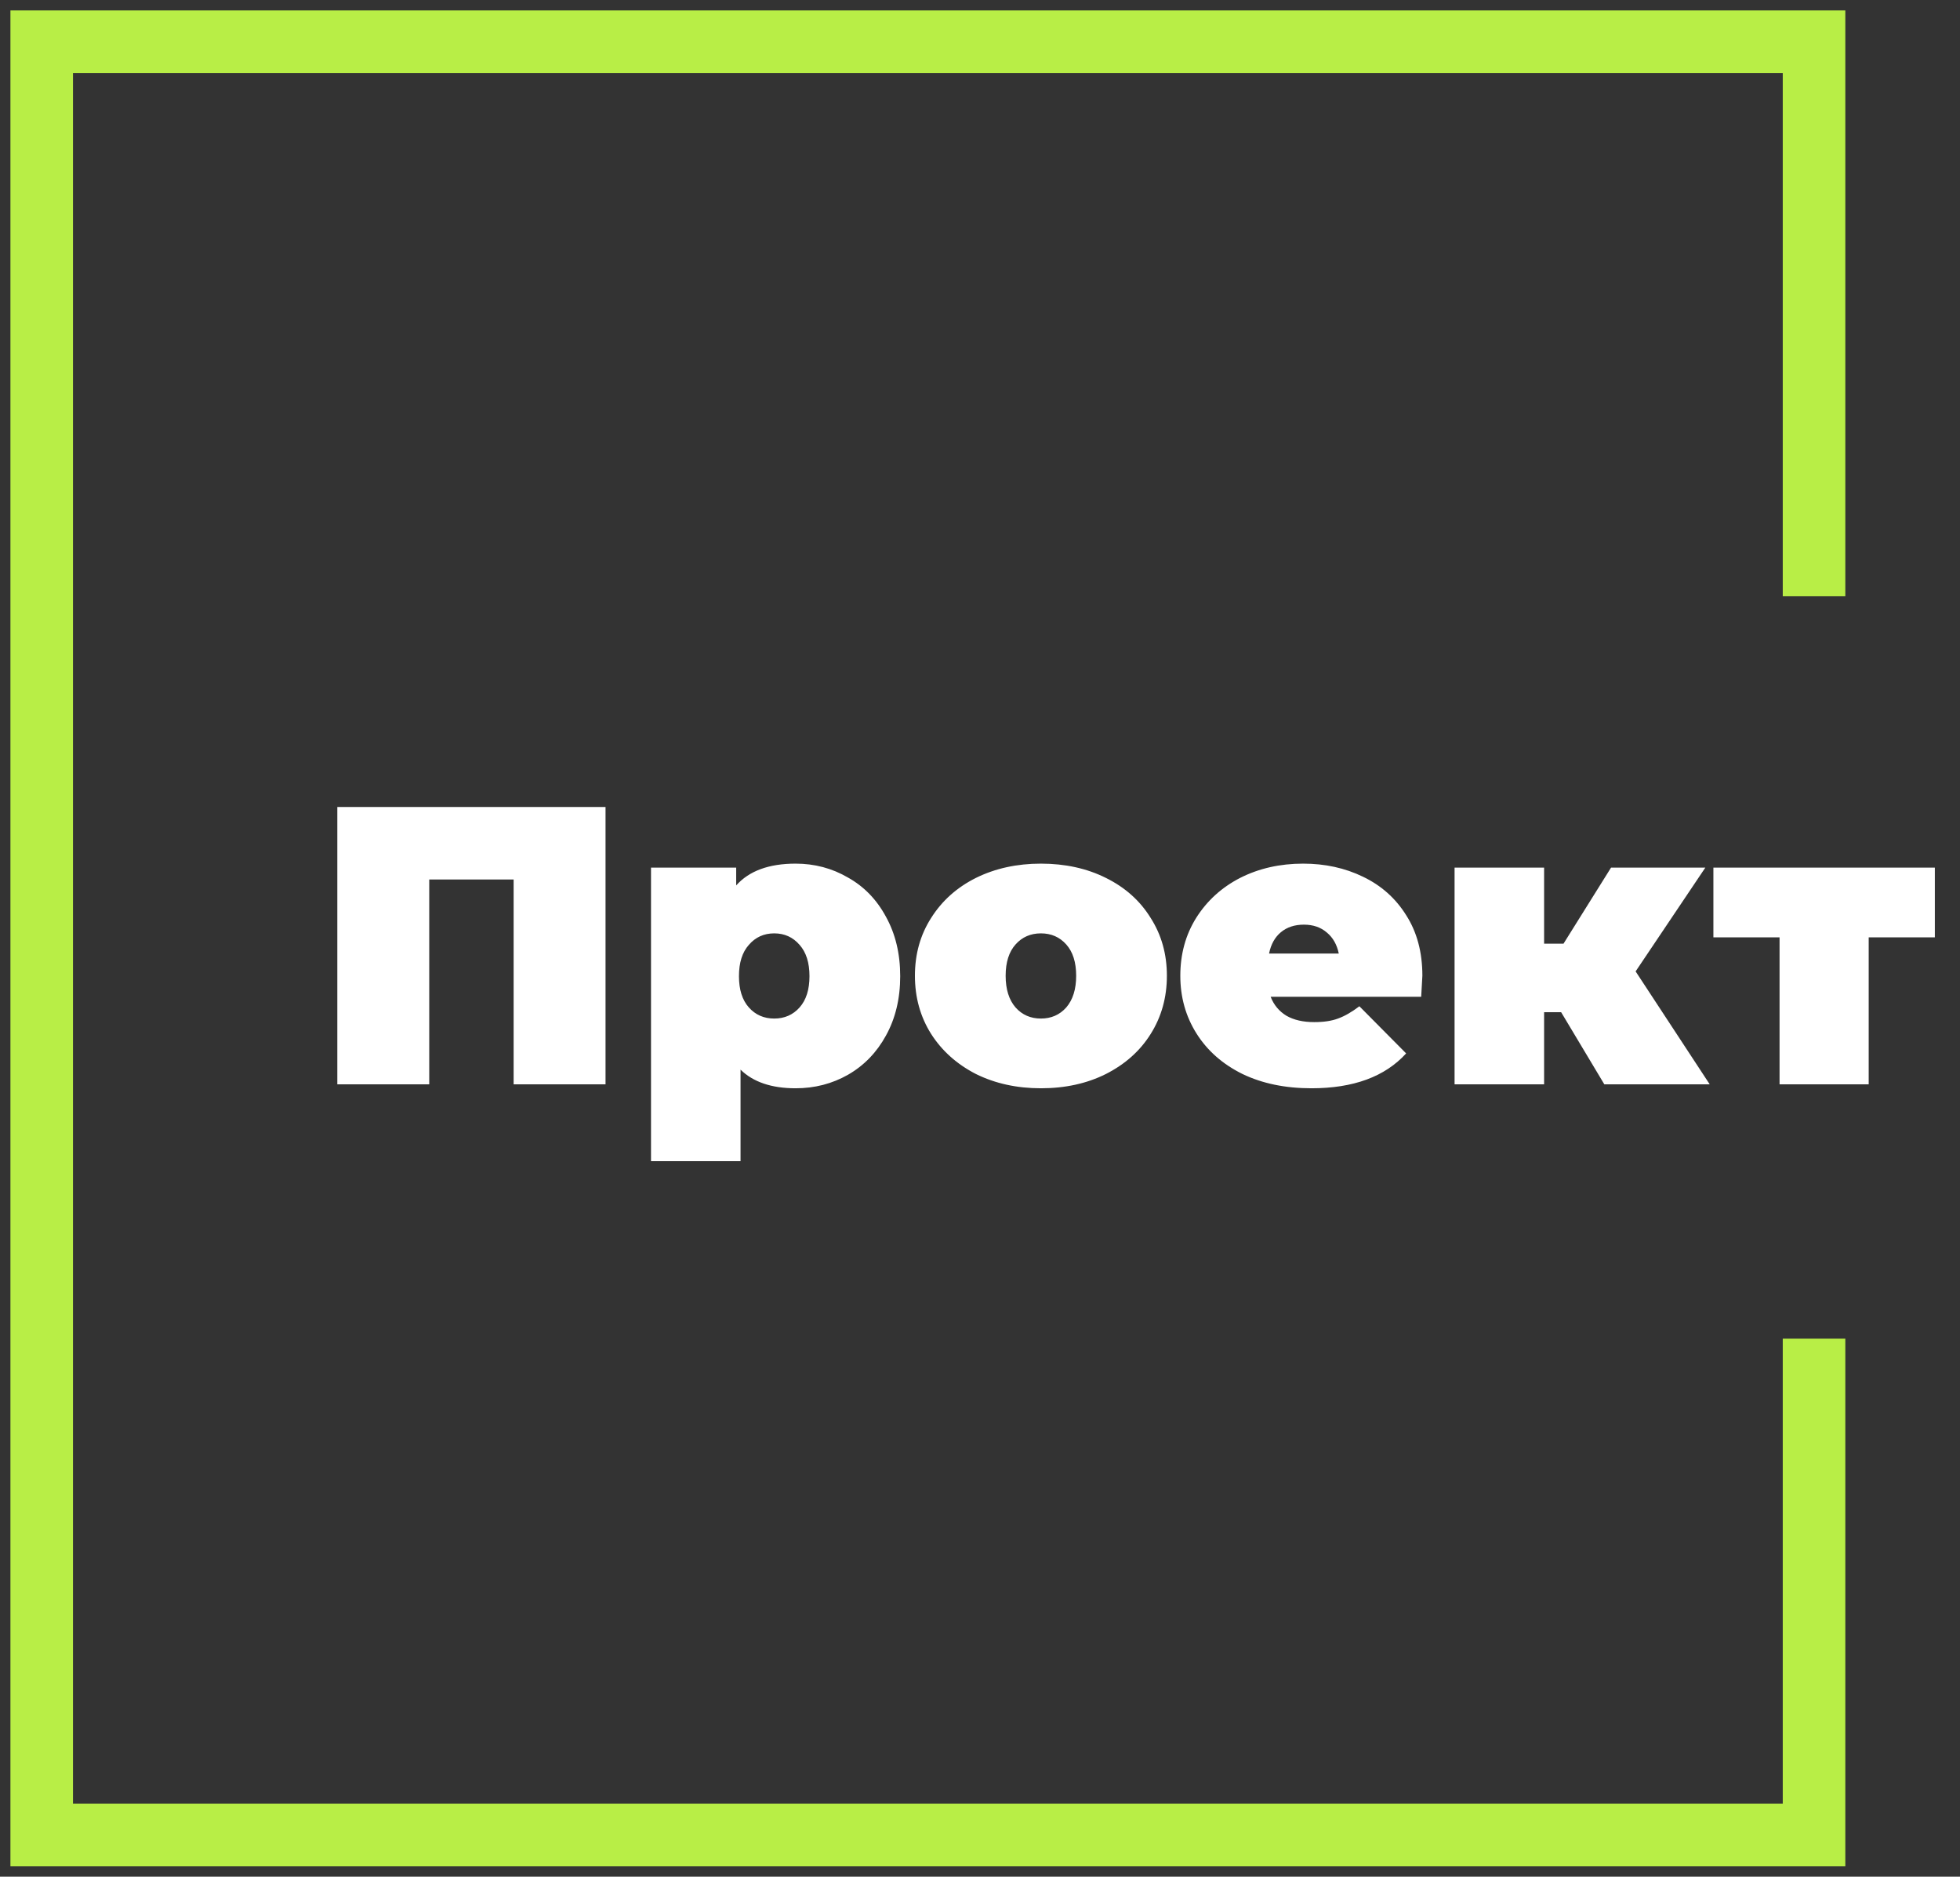 <svg width="94" height="90" viewBox="0 0 94 90" fill="none" xmlns="http://www.w3.org/2000/svg">
<rect x="0" y="0" width="94" height="90" fill="#333333" stroke="none"/>
<path d="M87 27.089V2H2V88H87V65.698" stroke="#B8EE46" stroke-width="3" stroke-linecap="square"/>
<path d="M29.041 38.7V52H24.633V42.177H20.586V52H16.178V38.7H29.041ZM38.157 41.417C39.069 41.417 39.905 41.639 40.665 42.082C41.438 42.513 42.045 43.14 42.489 43.963C42.945 44.786 43.173 45.736 43.173 46.813C43.173 47.89 42.945 48.84 42.489 49.663C42.045 50.474 41.438 51.101 40.665 51.544C39.905 51.975 39.069 52.19 38.157 52.19C37.004 52.19 36.124 51.892 35.516 51.297V55.686H31.222V41.607H35.307V42.462C35.928 41.765 36.877 41.417 38.157 41.417ZM37.131 48.846C37.625 48.846 38.03 48.669 38.347 48.314C38.663 47.959 38.822 47.459 38.822 46.813C38.822 46.167 38.663 45.667 38.347 45.312C38.03 44.945 37.625 44.761 37.131 44.761C36.637 44.761 36.231 44.945 35.915 45.312C35.598 45.667 35.44 46.167 35.44 46.813C35.44 47.459 35.598 47.959 35.915 48.314C36.231 48.669 36.637 48.846 37.131 48.846ZM49.921 52.19C48.768 52.19 47.729 51.962 46.805 51.506C45.893 51.037 45.177 50.398 44.658 49.587C44.138 48.764 43.879 47.833 43.879 46.794C43.879 45.755 44.138 44.831 44.658 44.02C45.177 43.197 45.893 42.557 46.805 42.101C47.729 41.645 48.768 41.417 49.921 41.417C51.086 41.417 52.125 41.645 53.037 42.101C53.961 42.557 54.677 43.197 55.184 44.02C55.703 44.831 55.963 45.755 55.963 46.794C55.963 47.833 55.703 48.764 55.184 49.587C54.677 50.398 53.961 51.037 53.037 51.506C52.125 51.962 51.086 52.19 49.921 52.19ZM49.921 48.846C50.415 48.846 50.82 48.669 51.137 48.314C51.453 47.947 51.612 47.44 51.612 46.794C51.612 46.148 51.453 45.648 51.137 45.293C50.82 44.938 50.415 44.761 49.921 44.761C49.427 44.761 49.021 44.938 48.705 45.293C48.388 45.648 48.23 46.148 48.23 46.794C48.23 47.44 48.388 47.947 48.705 48.314C49.021 48.669 49.427 48.846 49.921 48.846ZM68.216 46.794C68.216 46.857 68.197 47.193 68.159 47.801H60.939C61.091 48.194 61.344 48.498 61.699 48.713C62.054 48.916 62.497 49.017 63.029 49.017C63.485 49.017 63.865 48.96 64.169 48.846C64.486 48.732 64.828 48.536 65.195 48.257L67.437 50.518C66.424 51.633 64.91 52.19 62.896 52.19C61.642 52.19 60.54 51.962 59.59 51.506C58.64 51.037 57.906 50.391 57.386 49.568C56.867 48.745 56.607 47.82 56.607 46.794C56.607 45.755 56.861 44.831 57.367 44.02C57.886 43.197 58.59 42.557 59.476 42.101C60.376 41.645 61.383 41.417 62.497 41.417C63.548 41.417 64.505 41.626 65.366 42.044C66.24 42.462 66.93 43.076 67.437 43.887C67.957 44.698 68.216 45.667 68.216 46.794ZM62.535 44.343C62.092 44.343 61.724 44.463 61.433 44.704C61.142 44.945 60.952 45.287 60.863 45.73H64.207C64.118 45.299 63.928 44.964 63.637 44.723C63.346 44.47 62.978 44.343 62.535 44.343ZM74.871 48.542H74.054V52H69.76V41.607H74.054V45.255H74.985L77.265 41.607H81.787L78.443 46.585L81.996 52H76.942L74.871 48.542ZM92.794 44.951H89.621V52H85.346V44.951H82.173V41.607H92.794V44.951Z" fill="white"/>
</svg>
